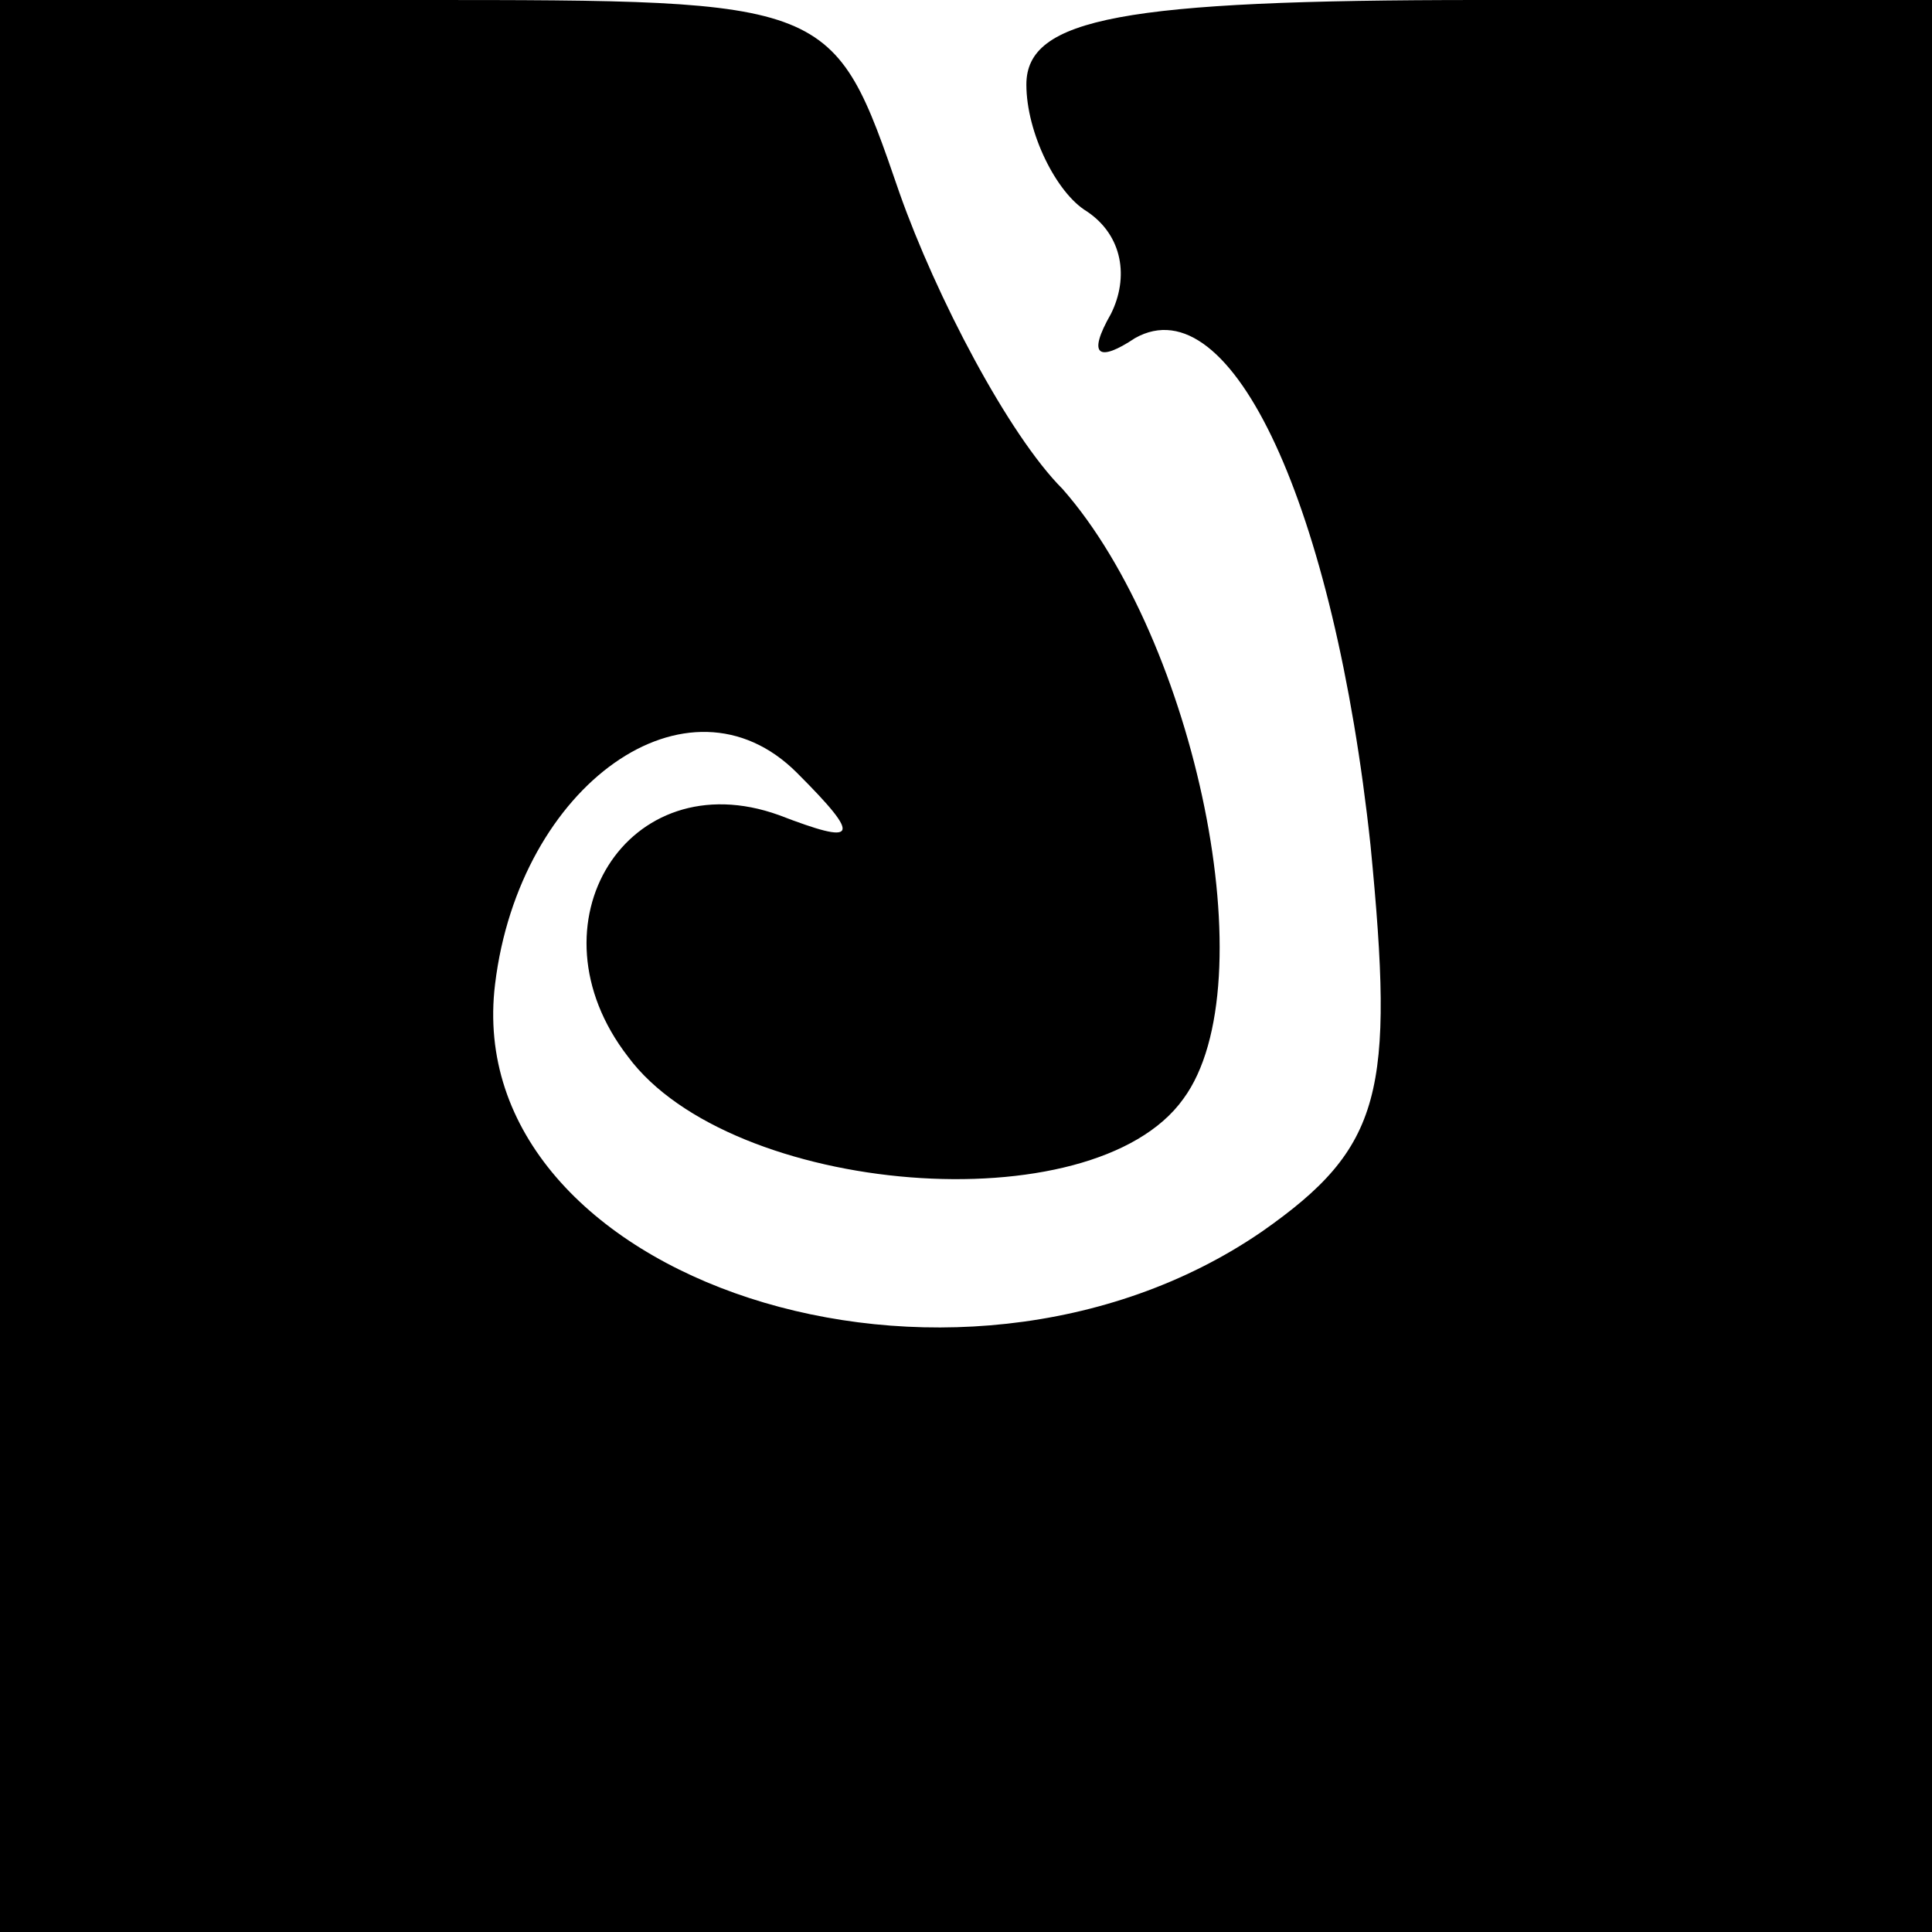 <?xml version="1.0" standalone="no"?>
<!DOCTYPE svg PUBLIC "-//W3C//DTD SVG 20010904//EN"
 "http://www.w3.org/TR/2001/REC-SVG-20010904/DTD/svg10.dtd">
<svg version="1.0" xmlns="http://www.w3.org/2000/svg"
 width="32pt" height="32pt" viewBox="0 0 32 32"
 preserveAspectRatio="xMidYMid meet">
<g transform="translate(0,32) scale(0.1,-0.1)"
fill="#000000" stroke="none">
<path fill="#000000" stroke="none" d="M0 160 l0 -160 160 0 160 0 0 160 0
160 -75 0 c-59 0 -75 -3 -75 -14 0 -8 5 -18 10 -21 6 -4 7 -11 4 -17 -4 -7 -2
-8 4 -4 16 9 33 -28 39 -84 4 -41 2 -50 -18 -64 -51 -35 -133 -8 -127 41 4 33
32 53 50 35 11 -11 10 -12 -3 -7 -25 9 -42 -18 -25 -40 17 -23 77 -28 92 -7
14 19 2 76 -20 101 -9 9 -21 32 -27 49 -11 32 -11 32 -80 32 l-69 0 0 -160z"/>
</g>
</svg>
